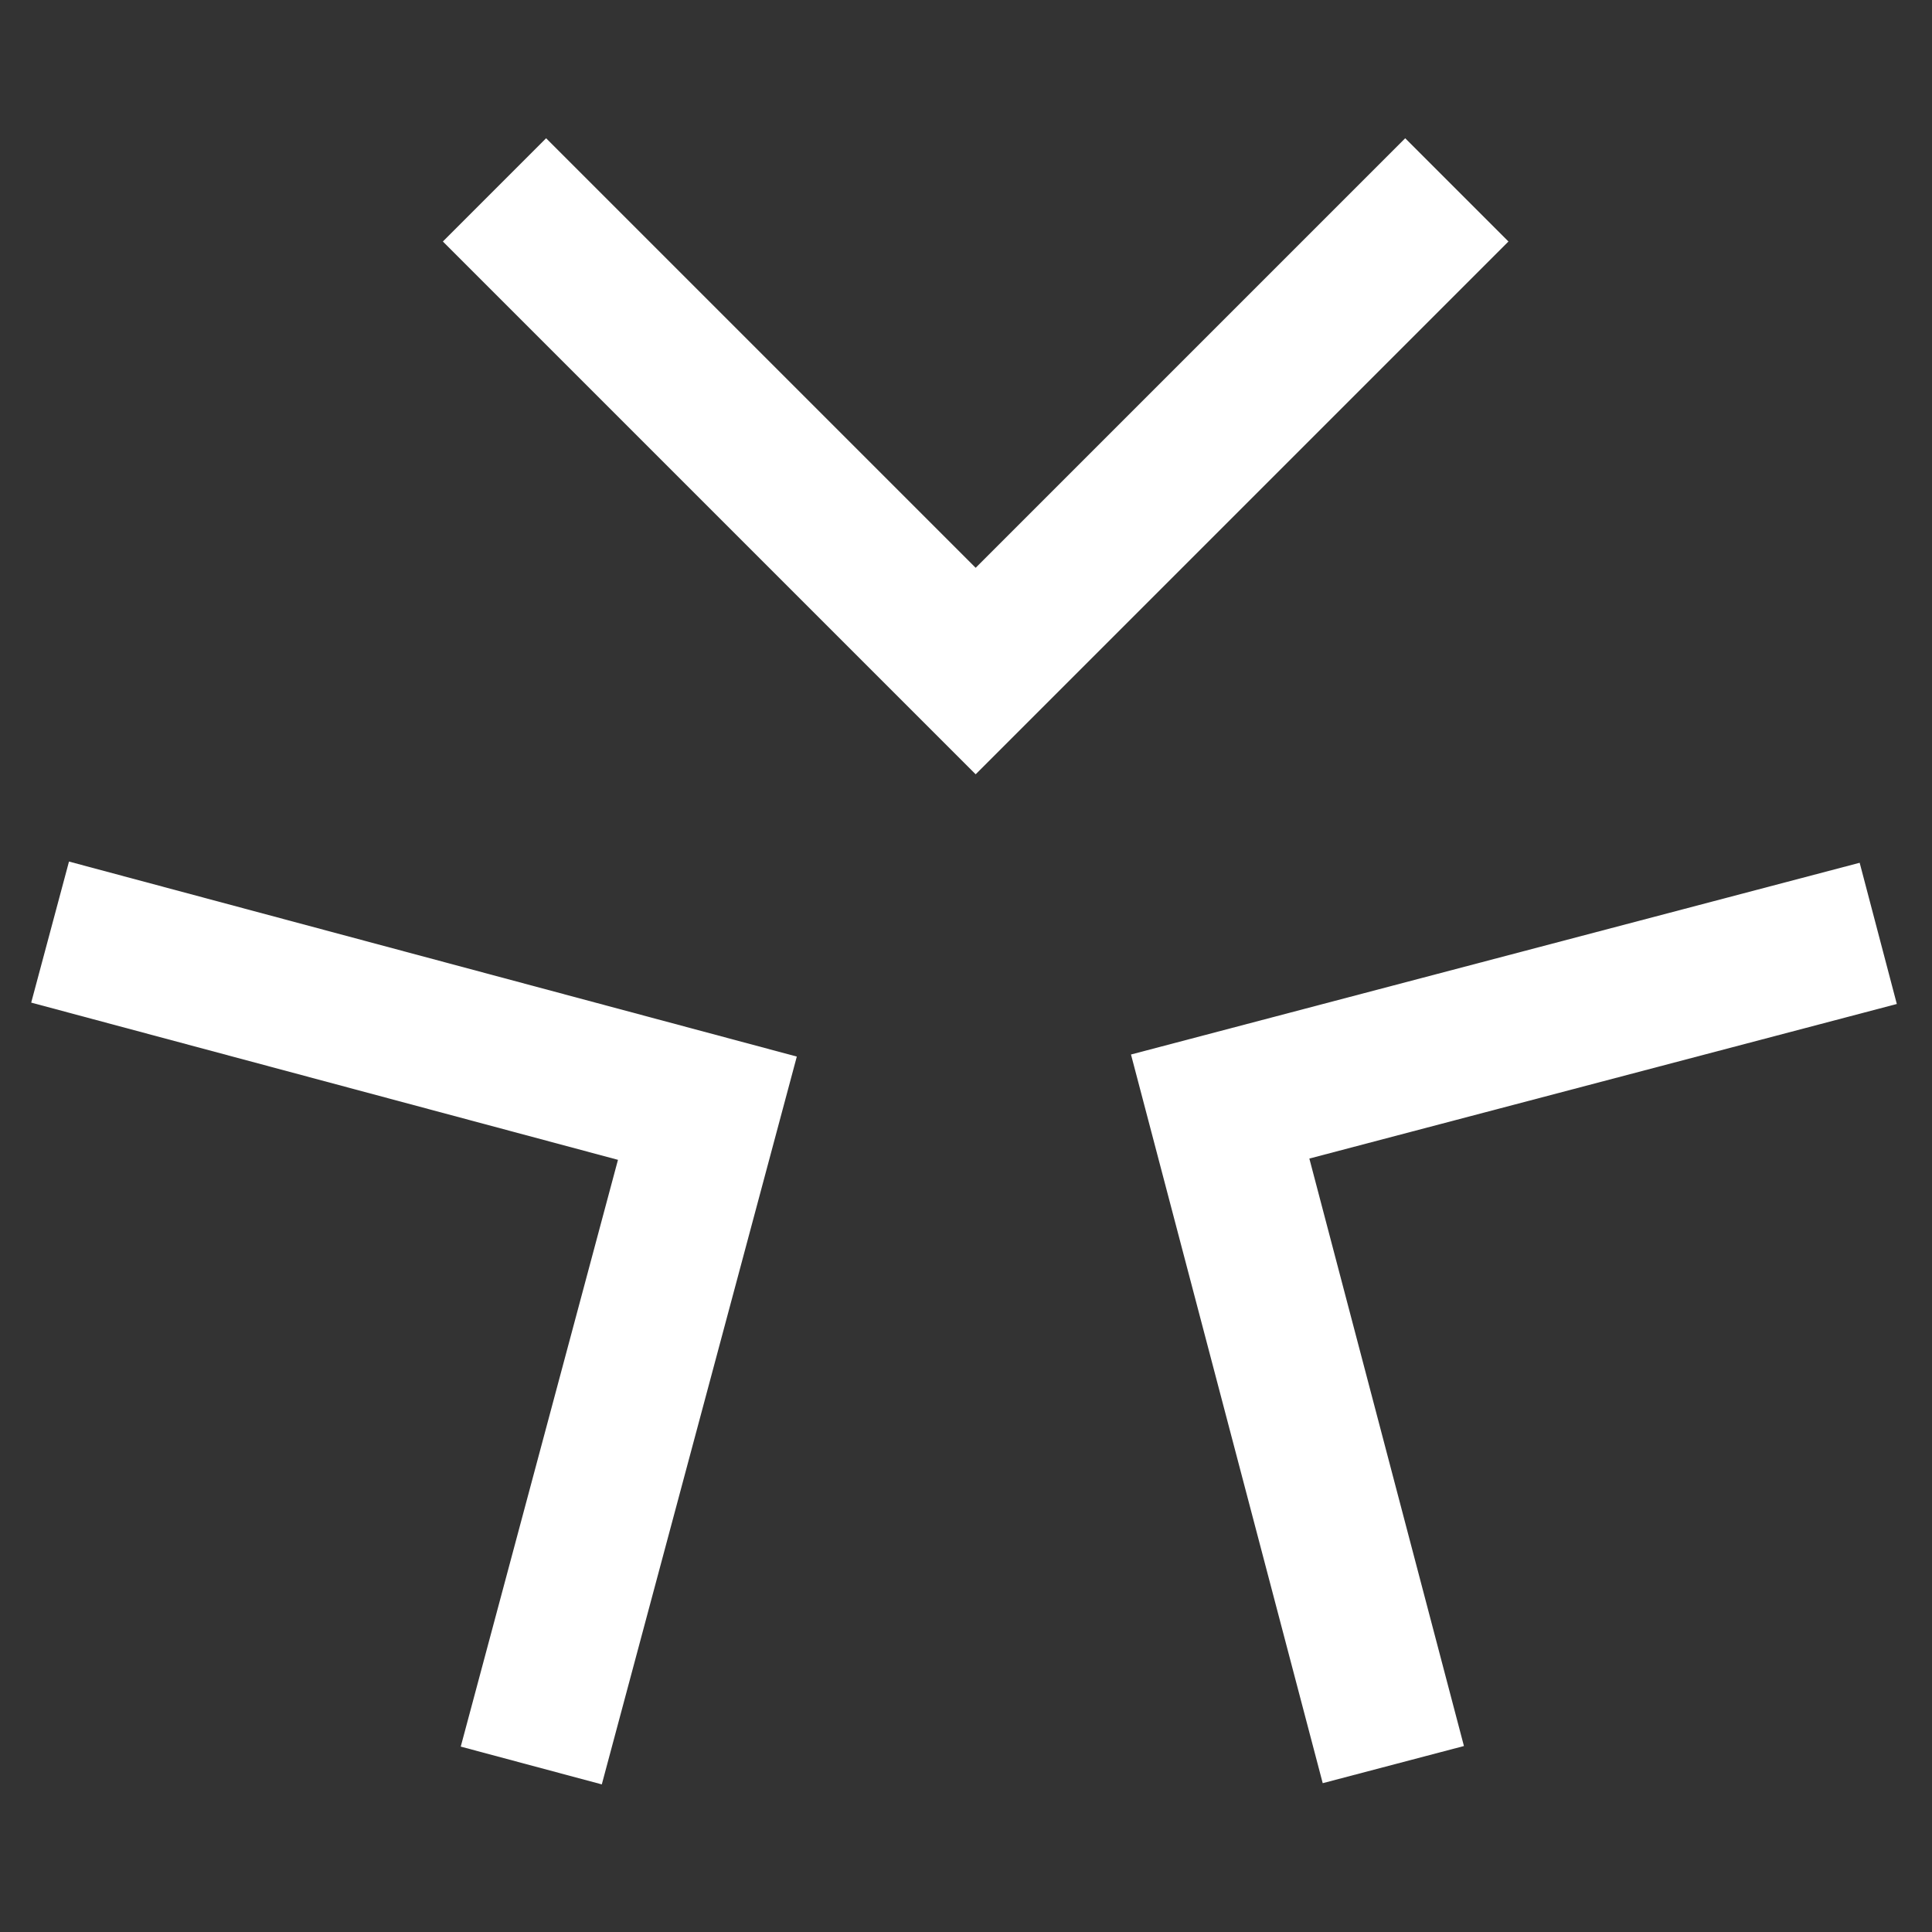 <svg height="100" viewBox="0 0 100 100" width="100" xmlns="http://www.w3.org/2000/svg"><rect x="0" y="0" width="100" height="100" fill="#333333" stroke="none"/><g fill="#fff" fill-rule="evenodd"><path d="m50.5 40.077-5.344-5.344-22.233-22.233 5.344-5.344 22.233 22.233 22.233-22.233 5.344 5.344-22.233 22.233z"/><path d="m58.54 54.581 7.309-1.923 30.407-8.001 1.923 7.309-30.407 8.001 8.001 30.407-7.309 1.923-8.001-30.407z"/><path d="m41.243 54.688-7.301-1.956-30.371-8.138-1.956 7.301 30.371 8.138-8.138 30.371 7.301 1.956 8.138-30.371z"/></g></svg>